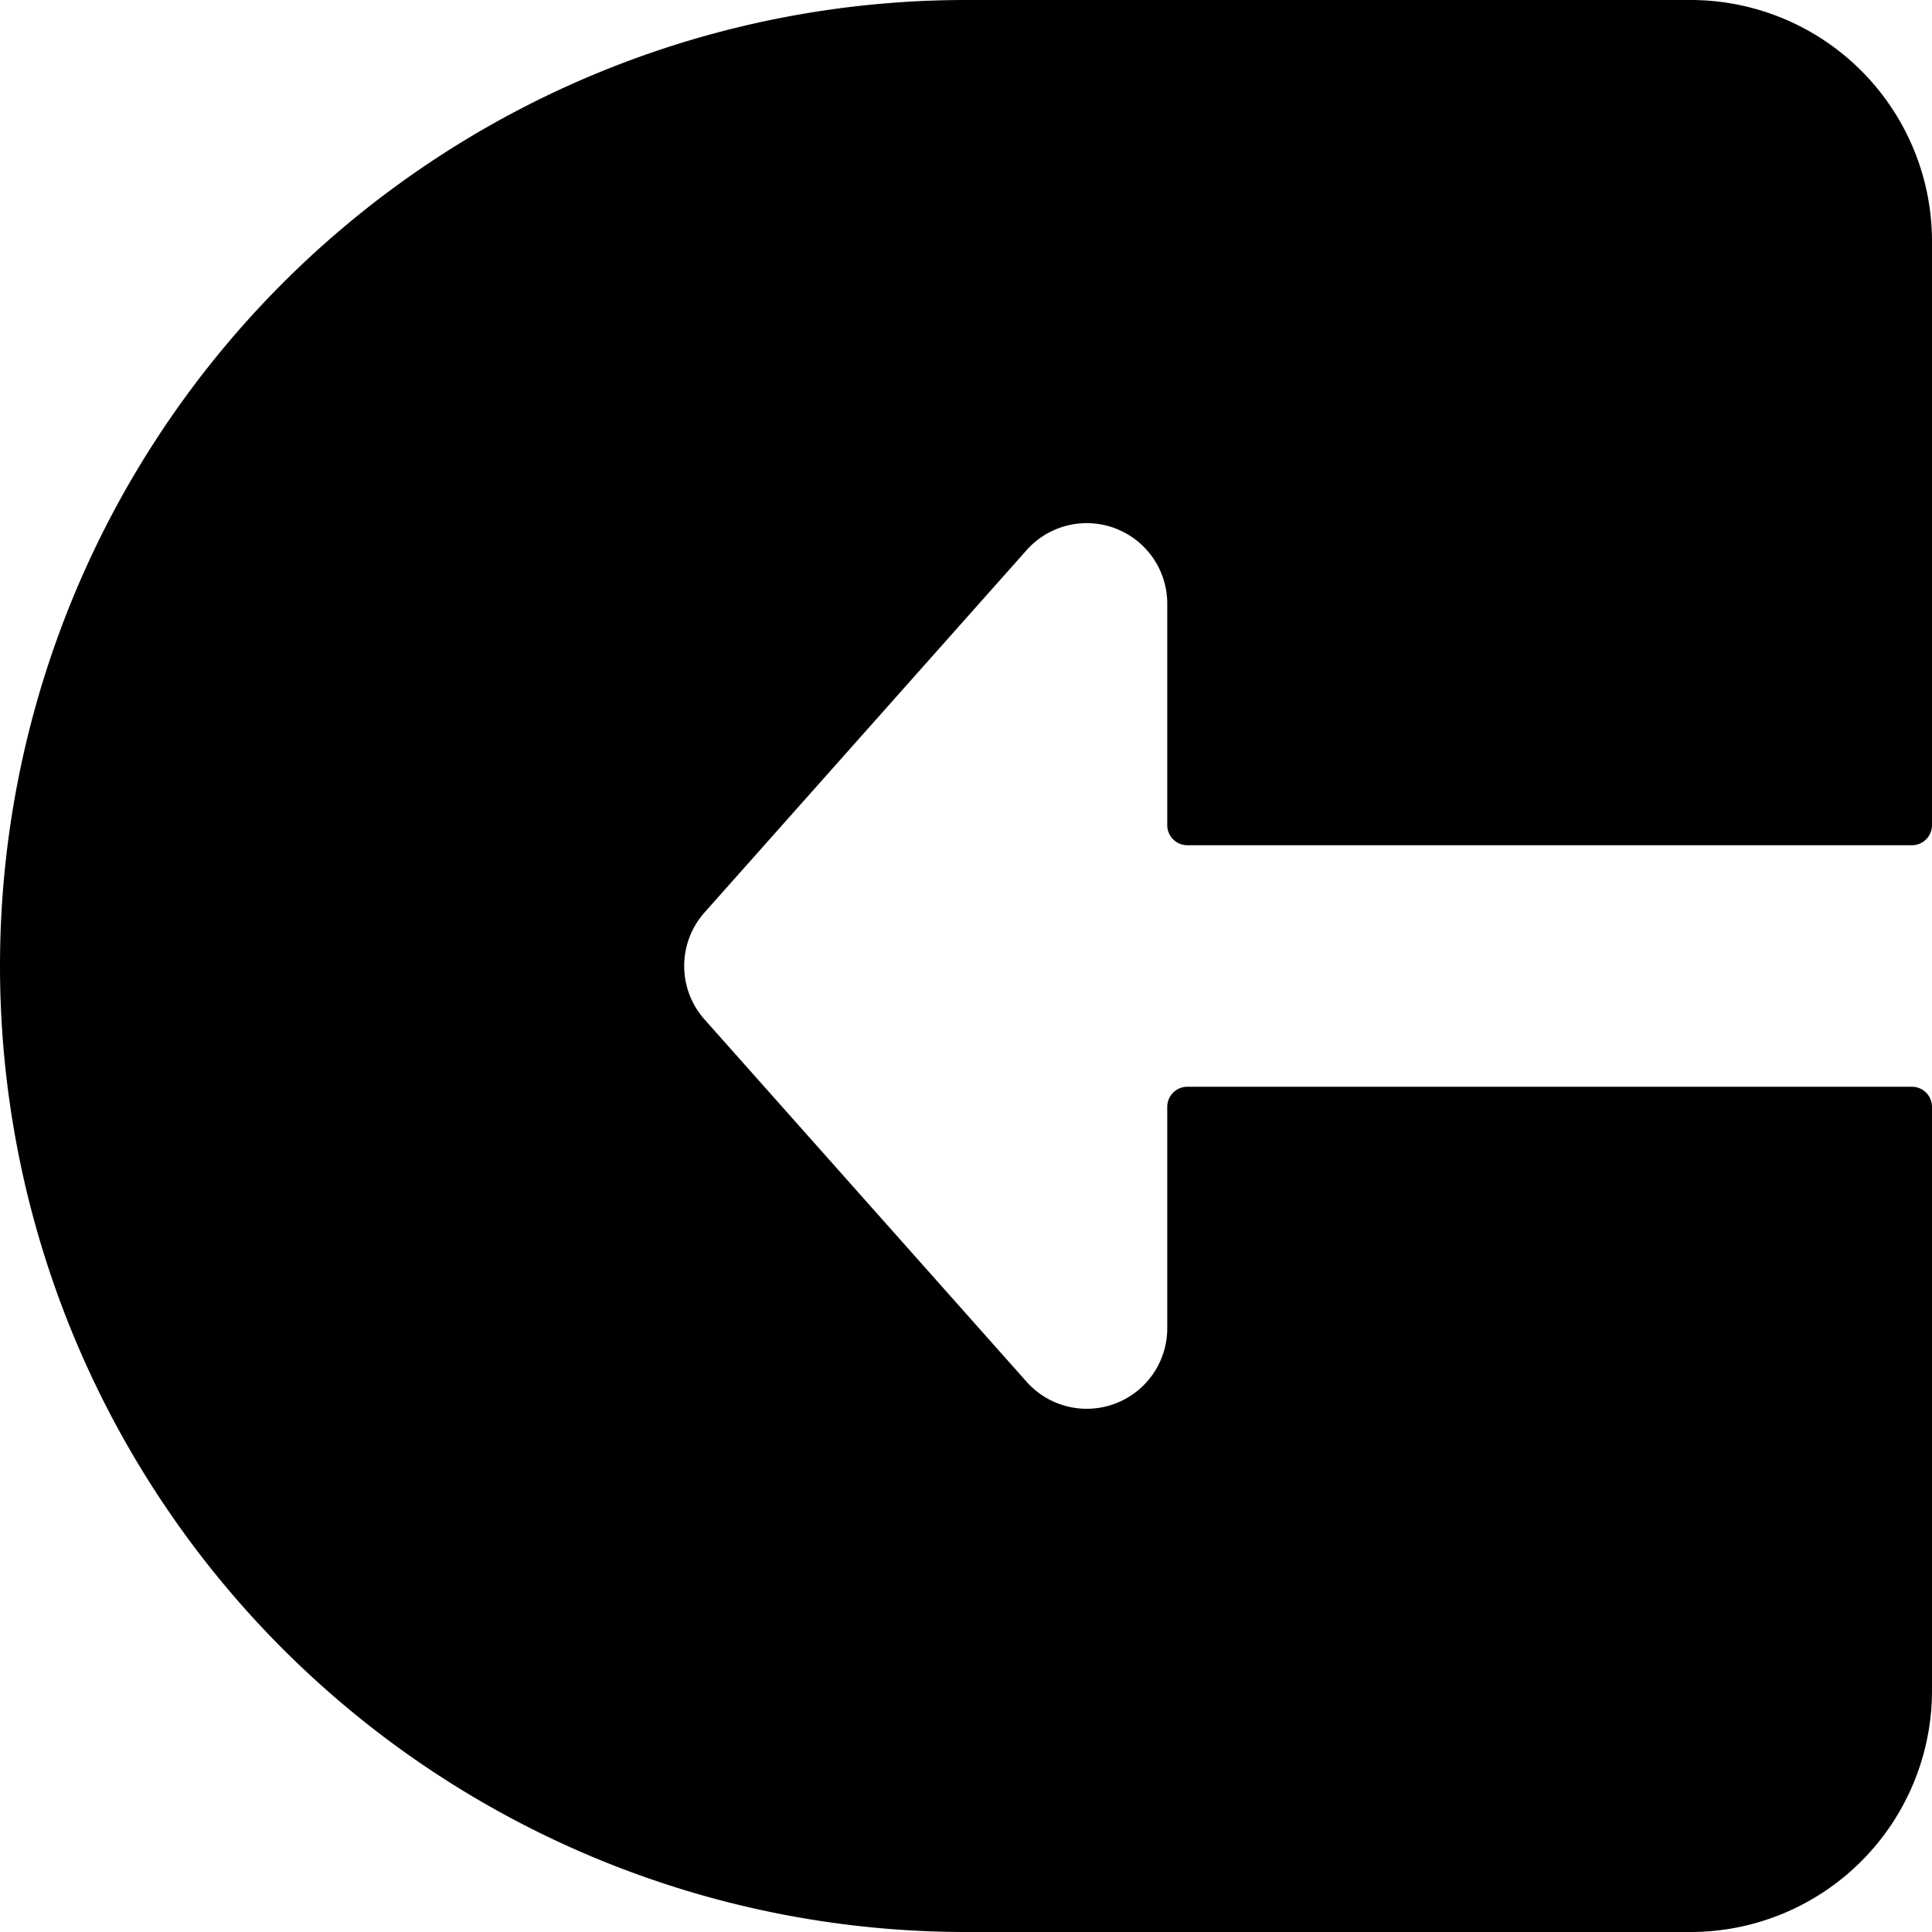 <svg xmlns="http://www.w3.org/2000/svg" viewBox="0 0 24 24"><title>navigation-left-4</title><path d="M14.75,13.5a.25.25,0,0,0-.25.25V16.5a1,1,0,0,1-1.748.664l-4-4.5a1,1,0,0,1,0-1.329l4-4.5A1,1,0,0,1,14.5,7.5v2.75a.25.25,0,0,0,.25.25h9a.25.25,0,0,0,.25-.25V3a3,3,0,0,0-3-3H12a12,12,0,0,0,0,24h9a3,3,0,0,0,3-3v-7.25a.25.25,0,0,0-.25-.25Z"/></svg>